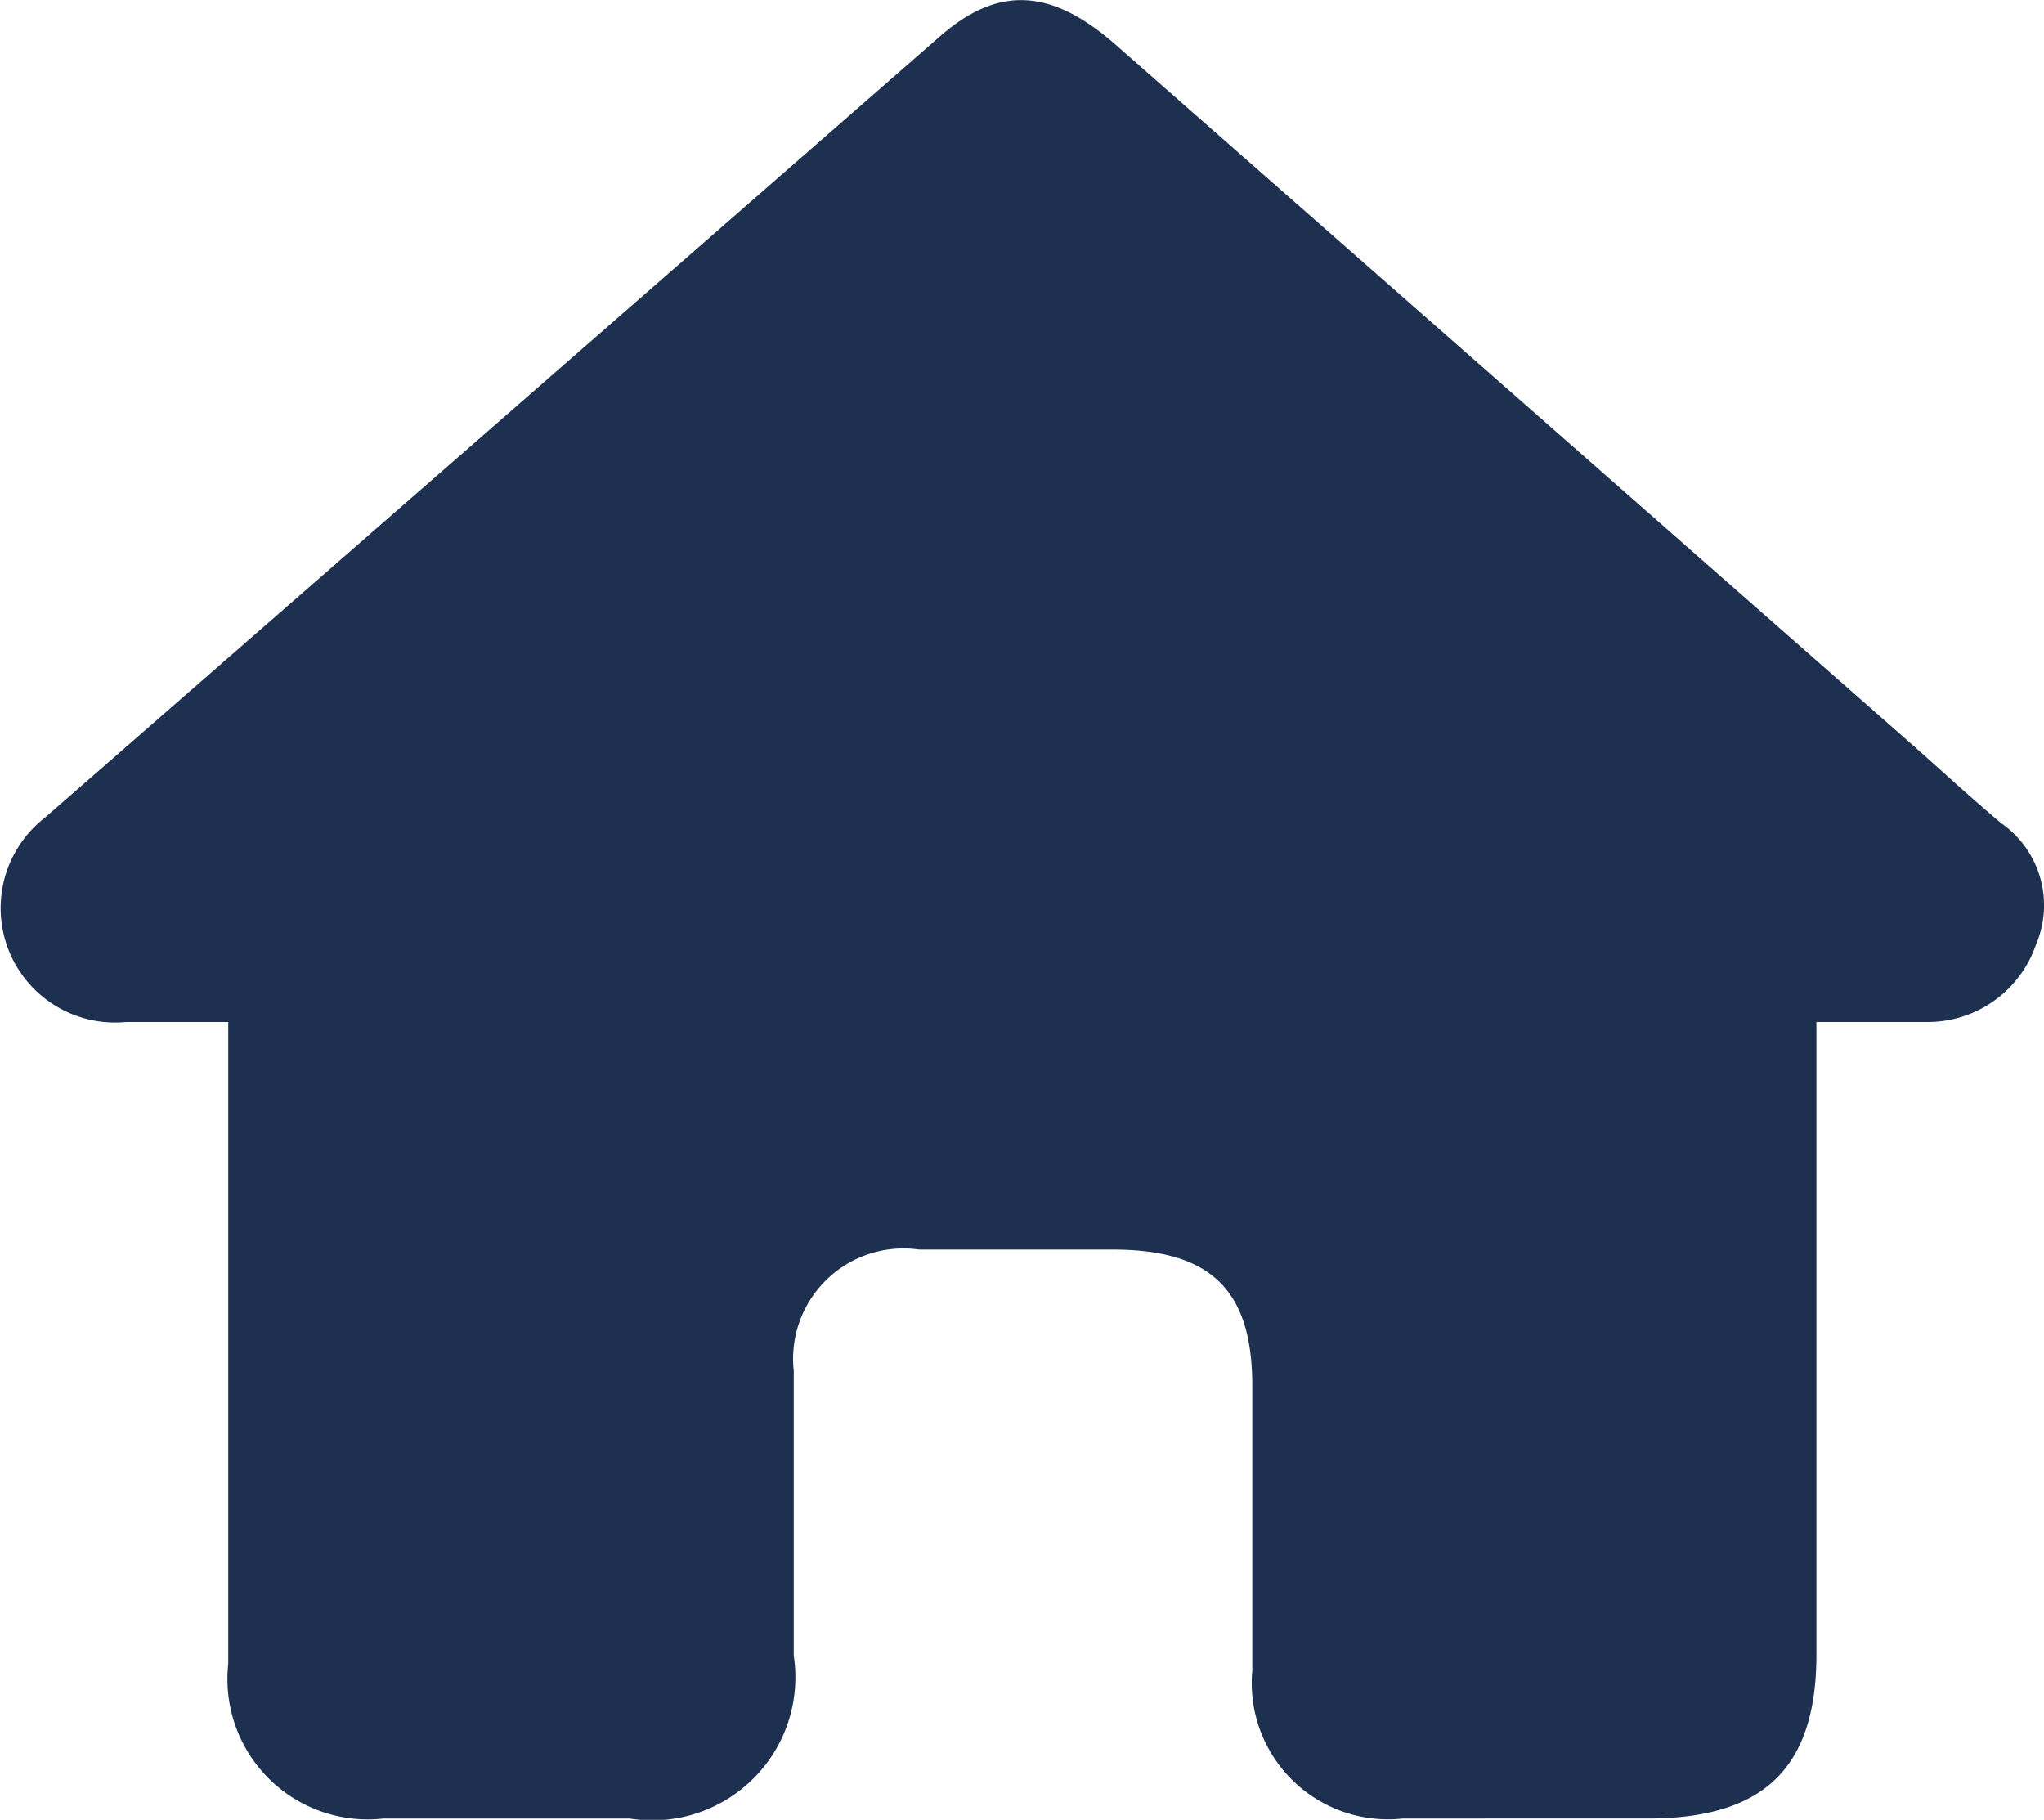 <svg xmlns="http://www.w3.org/2000/svg" width="30" height="26.71" viewBox="0 0 30 26.71">
  <defs>
    <style>
      .a {
        fill: #1d3050;
      }
    </style>
  </defs>
  <path class="a" d="M3.35,15H1.85A1.68,1.68,0,0,1,.66,12Q7.23,6.27,13.8.53c.86-.75,1.64-.7,2.59.14L27.93,10.81c.48.42.95.86,1.44,1.27a1.47,1.47,0,0,1,.51,1.79A1.68,1.68,0,0,1,28.3,15c-.5,0-1,0-1.64,0v1.6c0,2.56,0,5.12,0,7.68,0,1.68-.78,2.41-2.48,2.41H20.59a2,2,0,0,1-2.21-2.17c0-1.39,0-2.79,0-4.18s-.59-2-2.05-2H13.49a1.62,1.62,0,0,0-1.84,1.78c0,1.39,0,2.79,0,4.18a2.1,2.1,0,0,1-2.41,2.39H5.63a2.06,2.06,0,0,1-2.28-2.27c0-2.82,0-5.63,0-8.44Z"/>
</svg>
